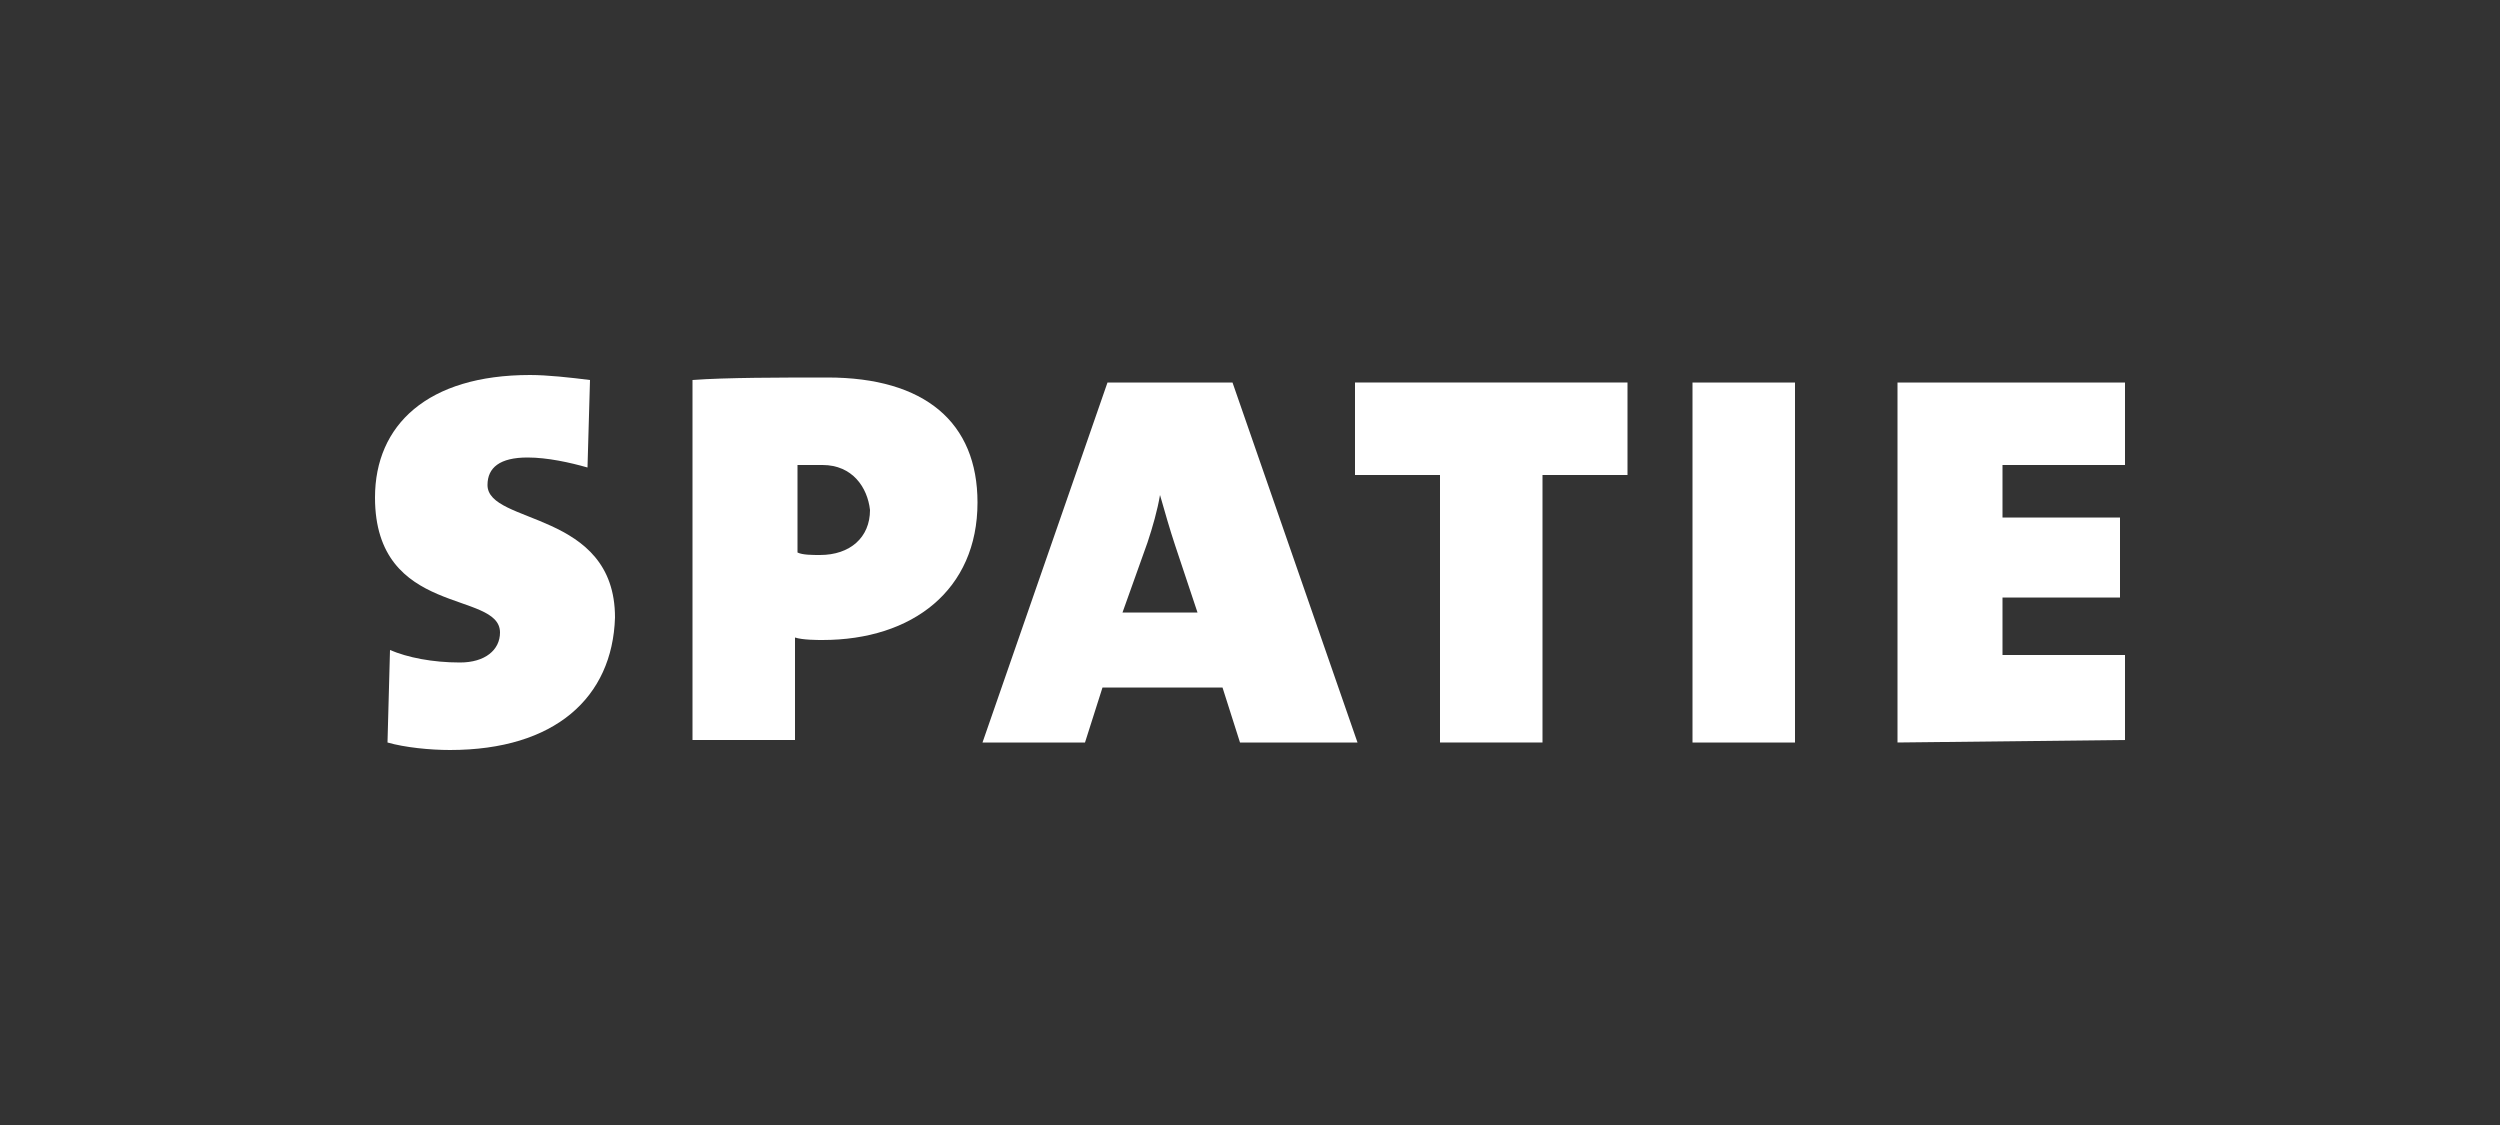 <?xml version="1.0" encoding="utf-8"?>
<!-- Generator: Adobe Illustrator 17.1.0, SVG Export Plug-In . SVG Version: 6.00 Build 0)  -->
<!DOCTYPE svg PUBLIC "-//W3C//DTD SVG 1.1//EN" "http://www.w3.org/Graphics/SVG/1.1/DTD/svg11.dtd">
<svg version="1.1" id="Layer_1" xmlns="http://www.w3.org/2000/svg" xmlns:xlink="http://www.w3.org/1999/xlink" x="0px" y="0px"
     viewBox="168.3 134.8 100 45" enable-background="new 168.3 134.8 100 45" xml:space="preserve">
<rect x="168.3" y="134.8" width="100" height="45" fill="#333333" stroke="none"/>
<g>
    <g>
        <path fill="#FFFFFF" d="M186.3,164.8c-0.8,0-1.8-0.1-2.5-0.3l0.1-3.7c0.7,0.3,1.7,0.5,2.8,0.5c1,0,1.6-0.5,1.6-1.2
            c0-1.7-5-0.6-5-5.4c0-2.9,2.1-4.9,6.2-4.9c0.7,0,1.6,0.1,2.4,0.2l-0.1,3.5c-0.7-0.2-1.6-0.4-2.4-0.4c-1.1,0-1.6,0.4-1.6,1.1
            c0,1.6,5.1,1,5.1,5.3C192.8,162.7,190.5,164.8,186.3,164.8z"/>
        <path fill="#FFFFFF" d="M201.2,160.4c-0.2,0-0.8,0-1.1-0.1v4.1H196v-14.4c1.3-0.1,3.6-0.1,5.4-0.1c3.9,0,6,1.8,6,5
            C207.4,158.4,204.8,160.4,201.2,160.4z M201.2,153.4c-0.3,0-0.8,0-1,0v3.5c0.2,0.1,0.6,0.1,0.9,0.1c1.2,0,2-0.7,2-1.8
            C203,154.3,202.4,153.4,201.2,153.4z"/>
        <path fill="#FFFFFF" d="M217.9,164.5l-0.7-2.2h-4.8l-0.7,2.2h-4.1l5-14.4h5l5,14.4C222.4,164.5,217.9,164.5,217.9,164.5z
             M215.3,156.6c-0.2-0.6-0.4-1.3-0.6-2h0c-0.1,0.6-0.3,1.3-0.5,1.9l-1,2.8h3L215.3,156.6z"/>
        <path fill="#FFFFFF" d="M230,153.8v10.7h-4.1v-10.7h-3.4v-3.7h10.9v3.7H230z"/>
        <path fill="#FFFFFF" d="M236,164.5v-14.4h4.1v14.4C240.1,164.5,236,164.5,236,164.5z"/>
        <path fill="#FFFFFF" d="M244.2,164.5v-14.4h9.1v3.3h-4.9v2.1h4.7v3.2h-4.7v2.3h4.9v3.4L244.2,164.5L244.2,164.5z"/>
    </g>
</g>
</svg>
